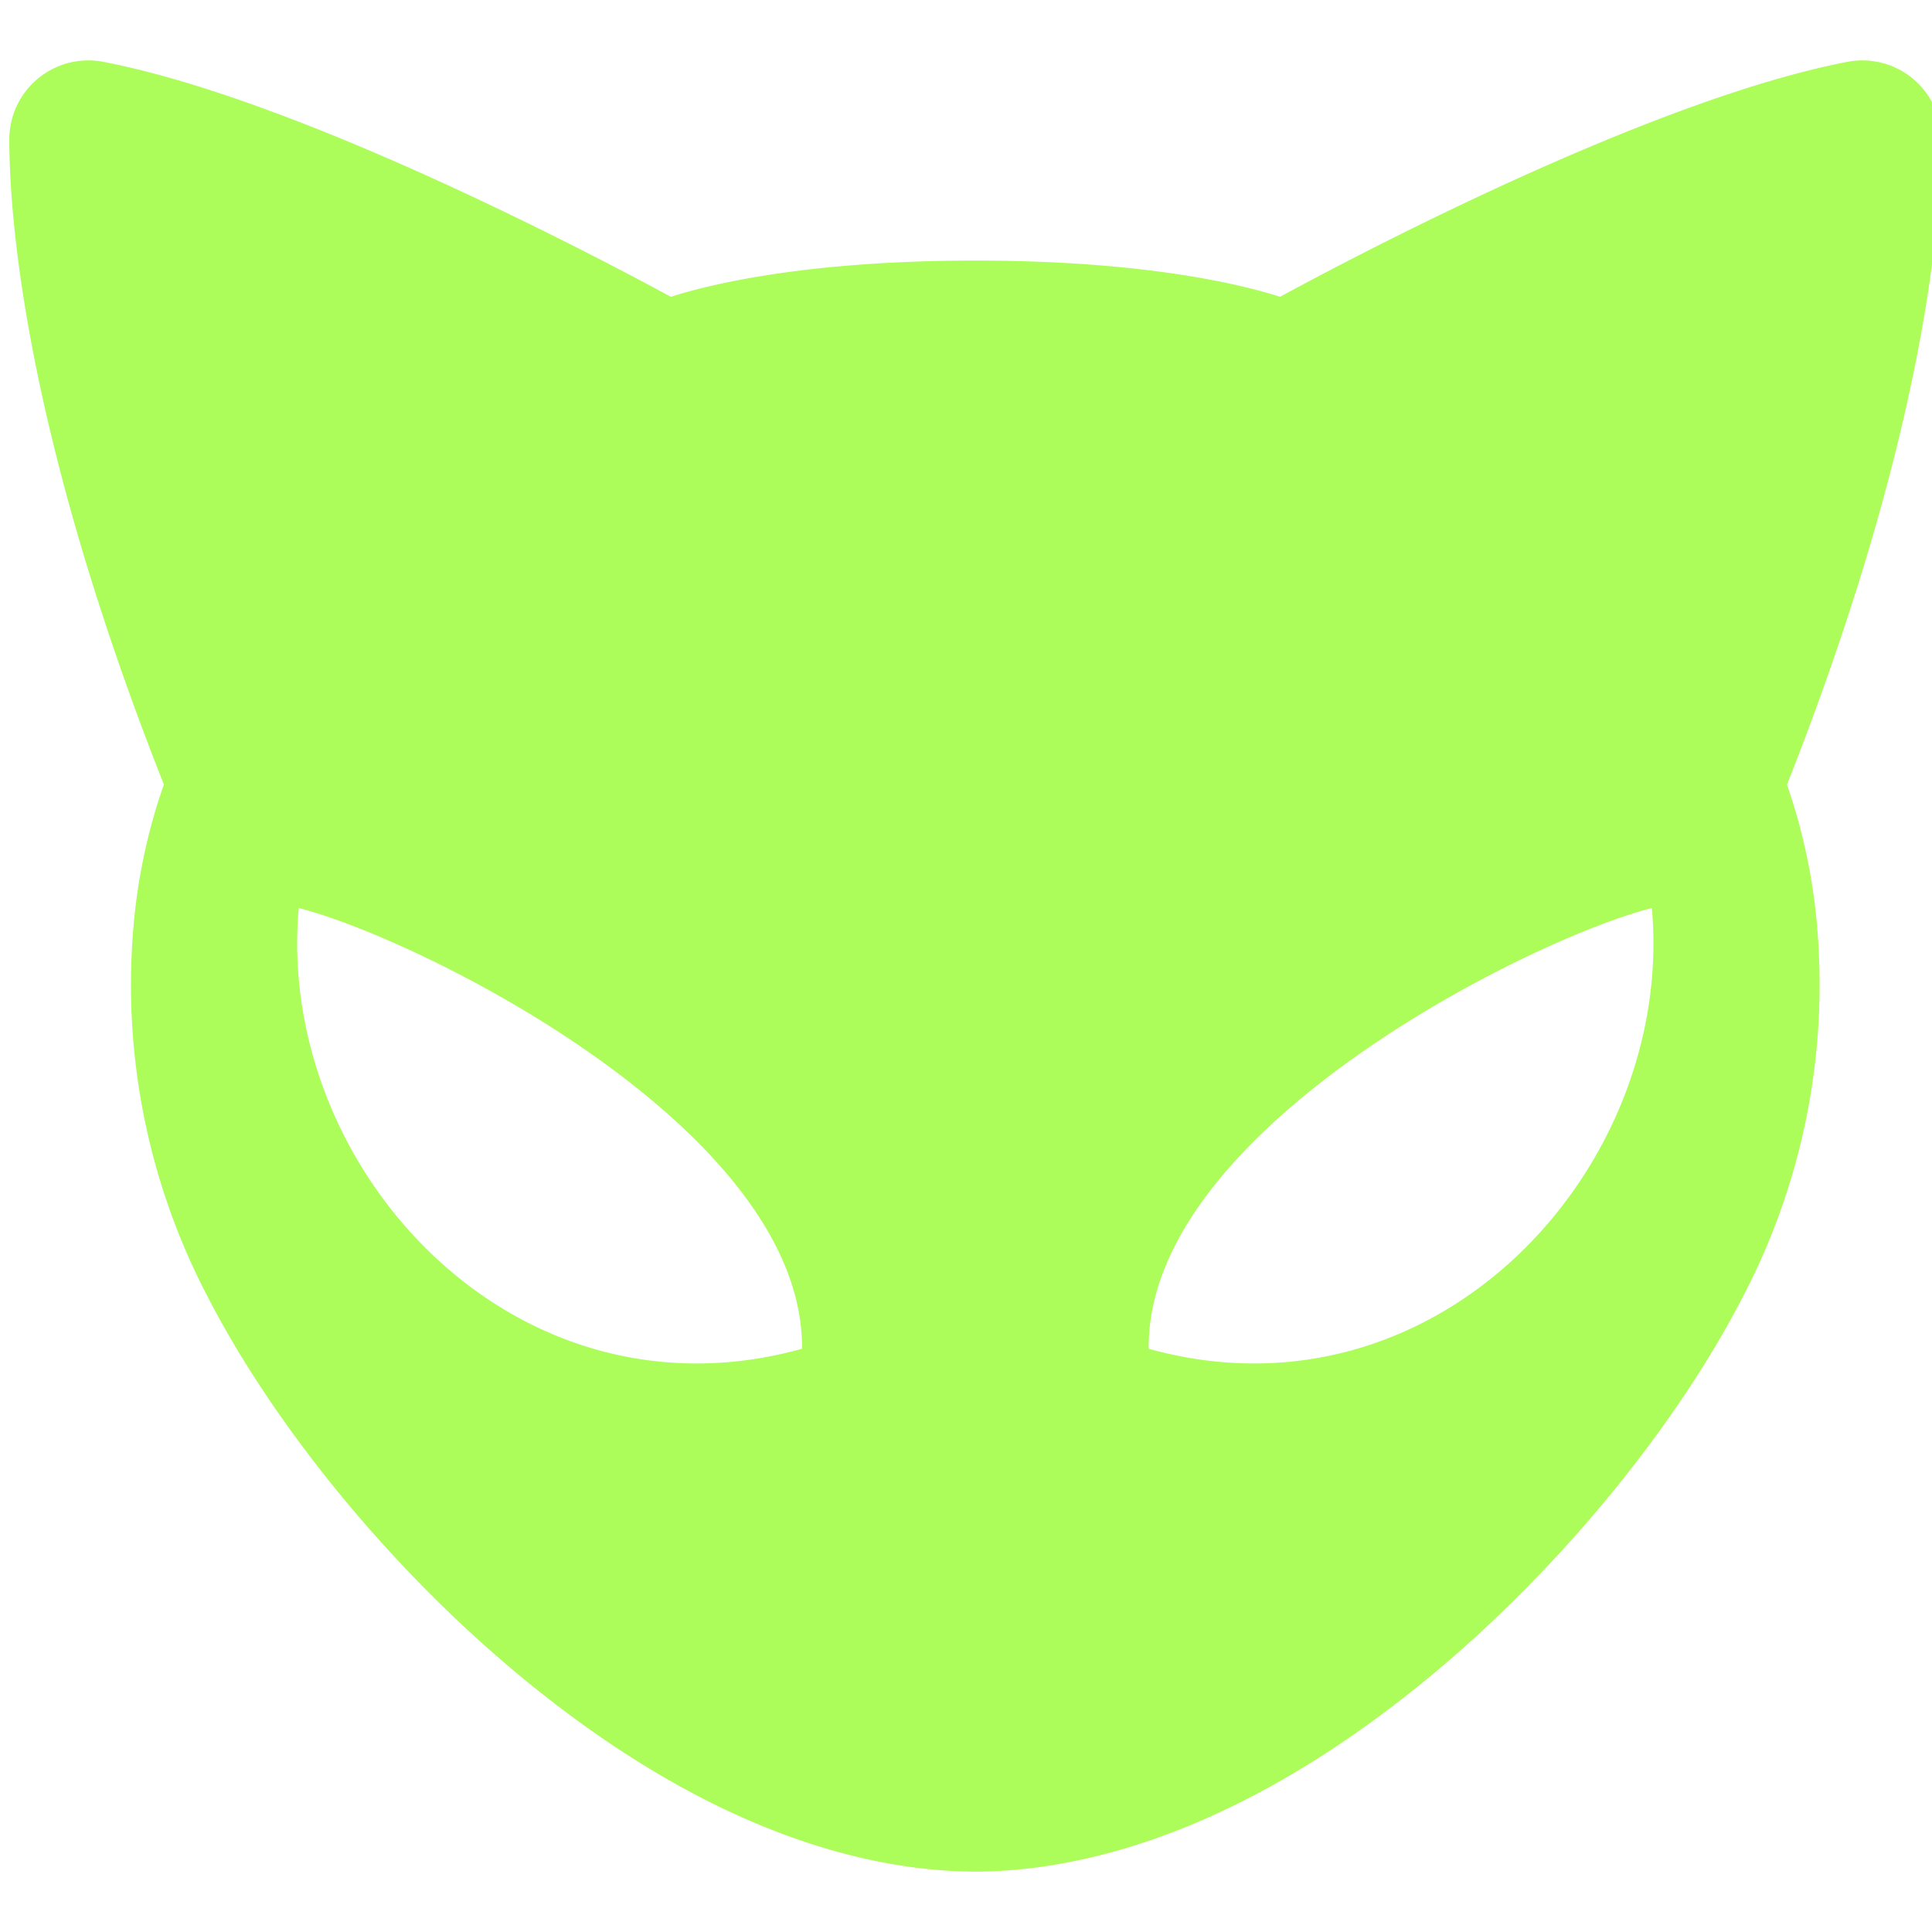 <svg width="16" height="16" fill="none" xmlns="http://www.w3.org/2000/svg"><g clip-path="url(#a)"><path d="M14.8 6.496c1.15-2.913 1.277-4.7 1.278-5.338a.655.655 0 0 0-.773-.647c-1.655.317-4.17 1.656-4.704 1.947-.283-.091-1.085-.3-2.523-.3-1.438 0-2.24.209-2.522.3C5.02 2.168 2.506.828.85.511a.655.655 0 0 0-.773.647c.001.637.128 2.424 1.28 5.339a4.79 4.79 0 0 0-.254 1.206 5.573 5.573 0 0 0 .617 3.037c.564 1.092 1.53 2.265 2.585 3.138 1.604 1.329 2.927 1.617 3.761 1.622h.022c.834-.005 2.157-.293 3.762-1.622 1.054-.873 2.02-2.046 2.584-3.139a5.573 5.573 0 0 0 .617-3.036 4.791 4.791 0 0 0-.253-1.207ZM2.474 7.52c.992.25 4.184 1.829 4.168 3.65-2.384.662-4.36-1.495-4.168-3.65Zm7.039 3.65c-.017-1.82 3.175-3.4 4.167-3.65.193 2.155-1.783 4.312-4.167 3.65Z" fill="#ACFD5A"/></g><defs><clipPath id="a"><path fill="#fff" d="M0 0h16v16H0z"/></clipPath></defs></svg>